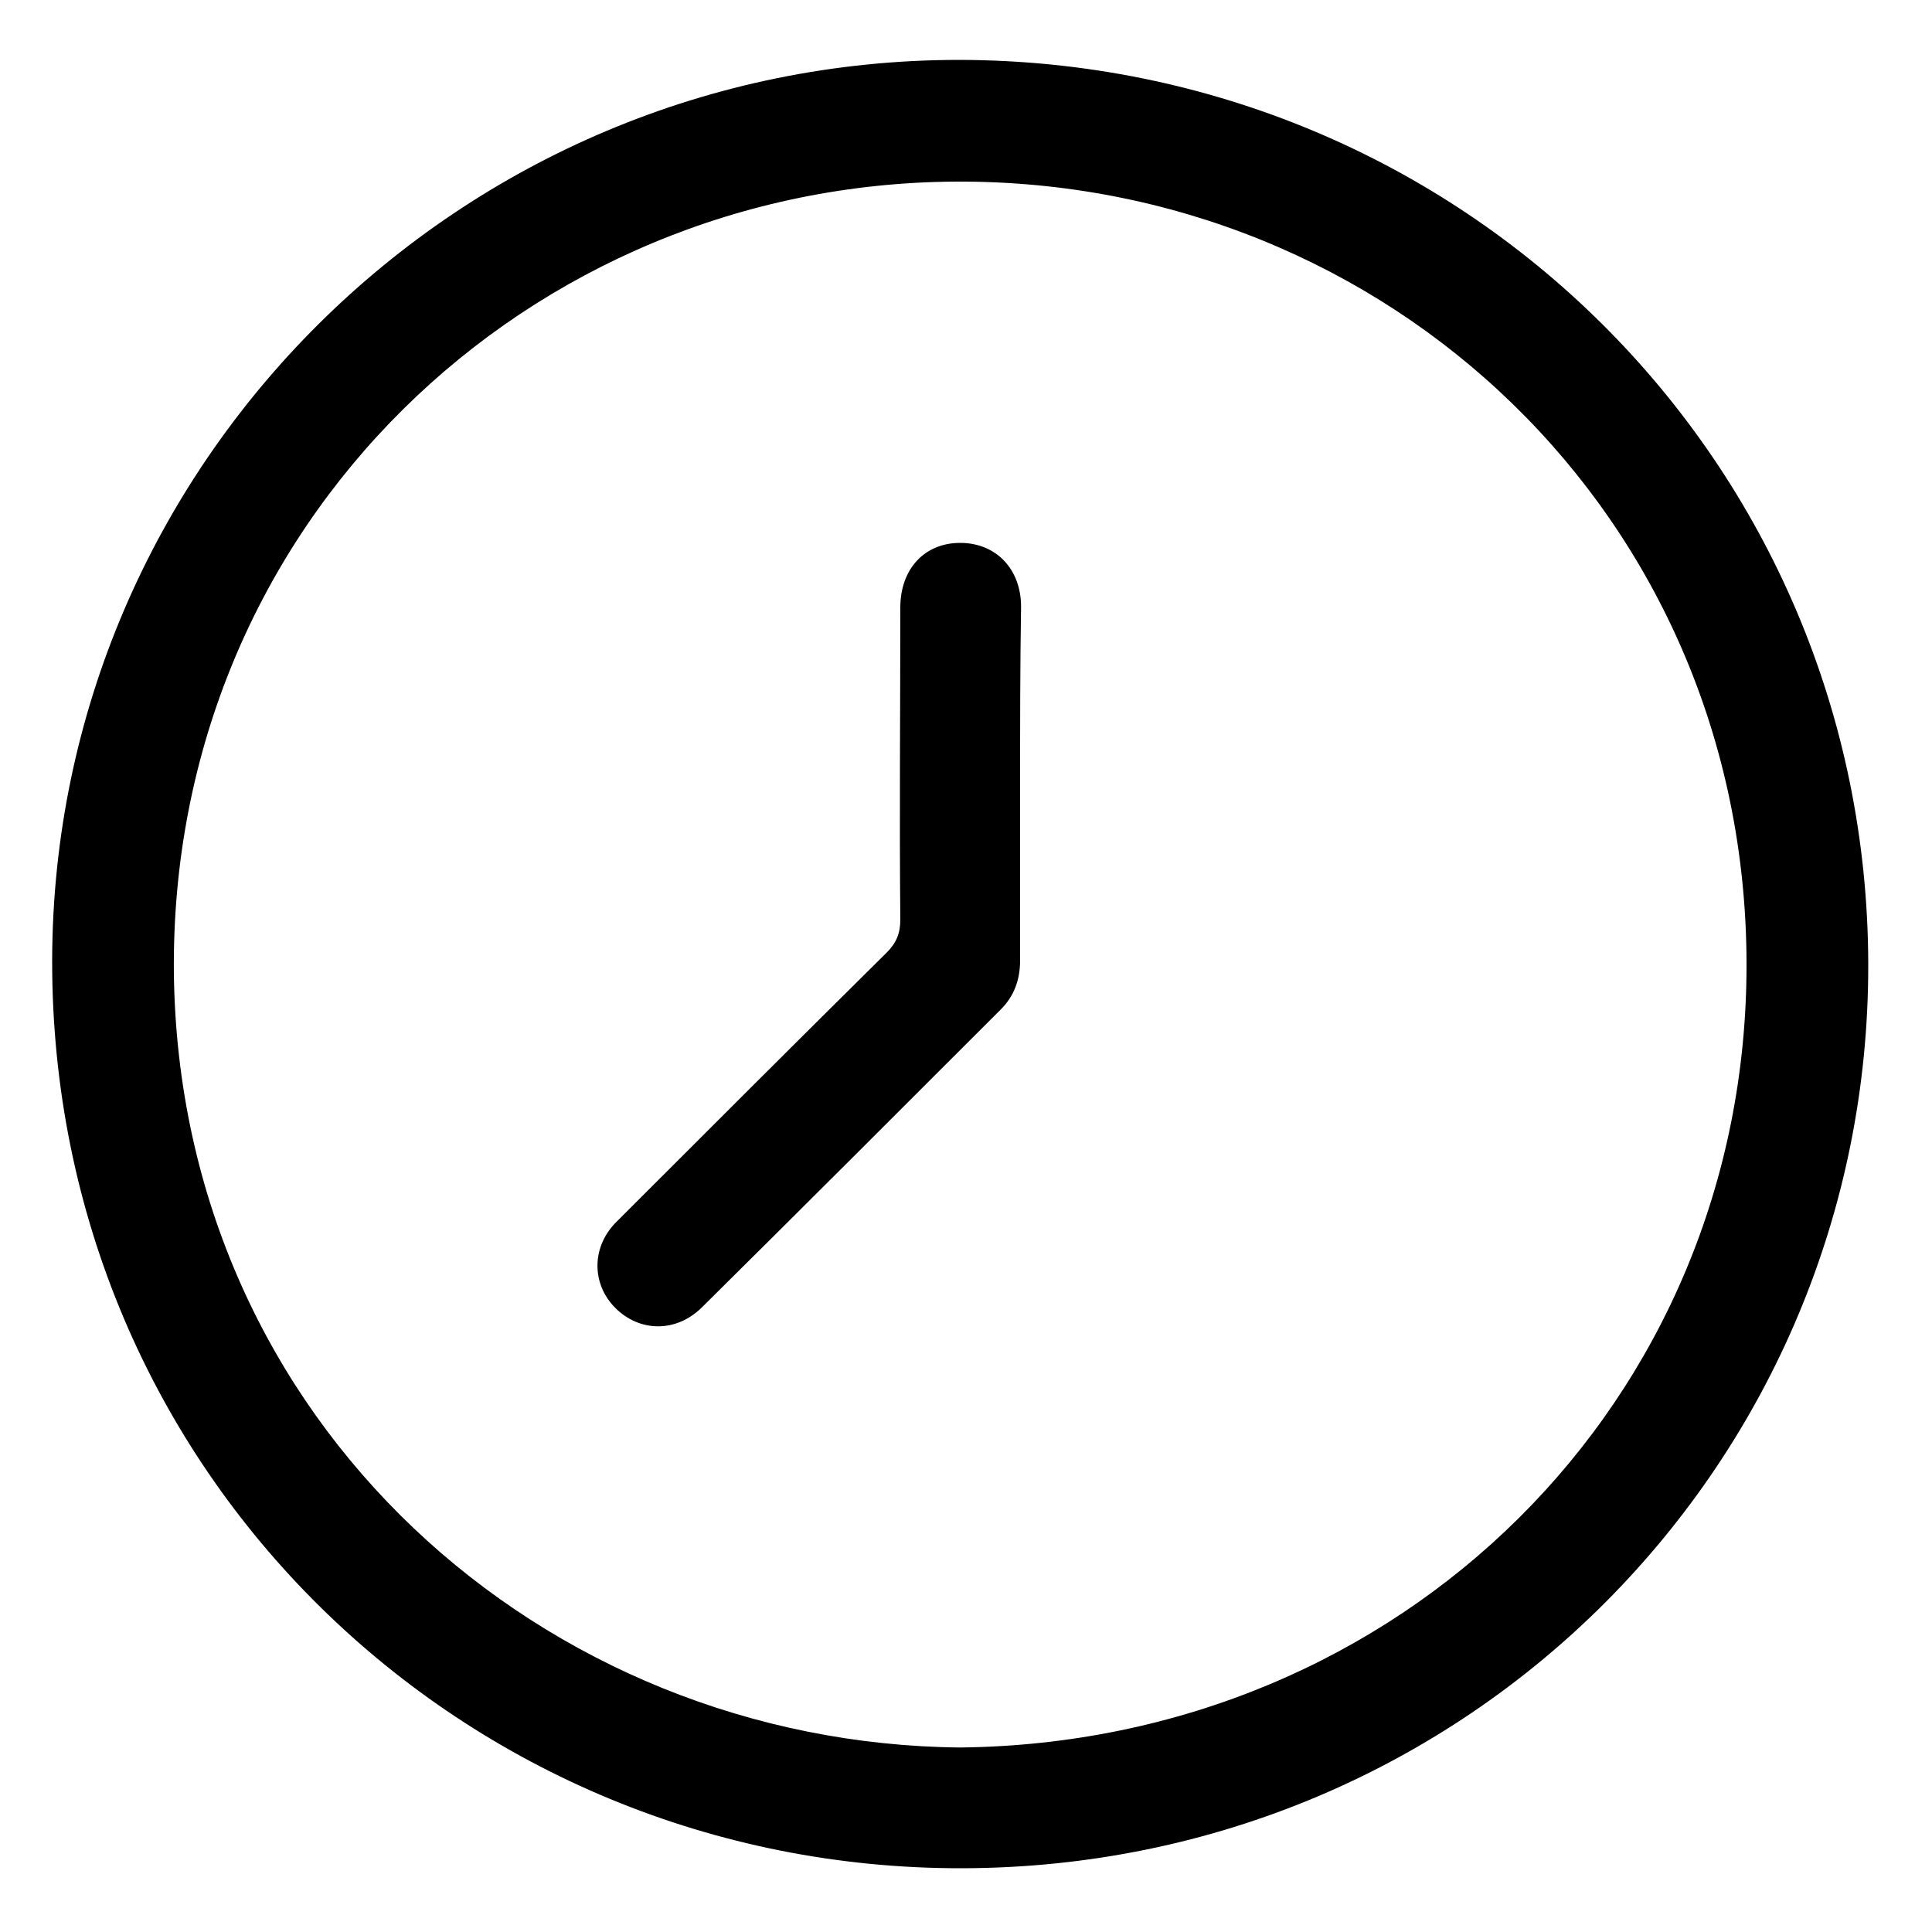 <?xml version="1.0" encoding="utf-8"?>
<!-- Generator: Adobe Illustrator 24.1.1, SVG Export Plug-In . SVG Version: 6.00 Build 0)  -->
<svg version="1.1" id="Capa_1" xmlns="http://www.w3.org/2000/svg" xmlns:xlink="http://www.w3.org/1999/xlink" x="0px" y="0px"
	 viewBox="0 0 20 20" style="enable-background:new 0 0 20 20;" xml:space="preserve">
<style type="text/css">
	.st0{fill:#FFFFFF;}
</style>
<path d="M19.34,9.98c0.01,5.14-4.13,9.35-9.38,9.36c-5.15,0.01-9.43-4.09-9.42-9.4C0.55,4.8,4.76,0.62,9.93,0.62
	C15.15,0.63,19.33,4.79,19.34,9.98z M9.94,18.09c4.56-0.05,8.15-3.58,8.14-8.12c-0.01-4.63-3.72-8.11-8.18-8.09
	c-4.42,0.02-8.15,3.53-8.1,8.2C1.86,14.74,5.64,18.05,9.94,18.09z"/>
<path d="M10.56,8.13c0,0.6,0,1.21,0,1.81c0,0.2-0.06,0.37-0.2,0.51c-1.03,1.03-2.06,2.06-3.09,3.08c-0.27,0.27-0.65,0.26-0.9,0.01
	c-0.25-0.25-0.25-0.64,0.02-0.9c0.93-0.93,1.85-1.85,2.79-2.78c0.1-0.1,0.14-0.2,0.14-0.34c-0.01-1.08,0-2.16,0-3.23
	c0-0.4,0.25-0.67,0.62-0.67c0.37,0,0.63,0.27,0.63,0.66C10.56,6.9,10.56,7.51,10.56,8.13z"/>
</svg>
